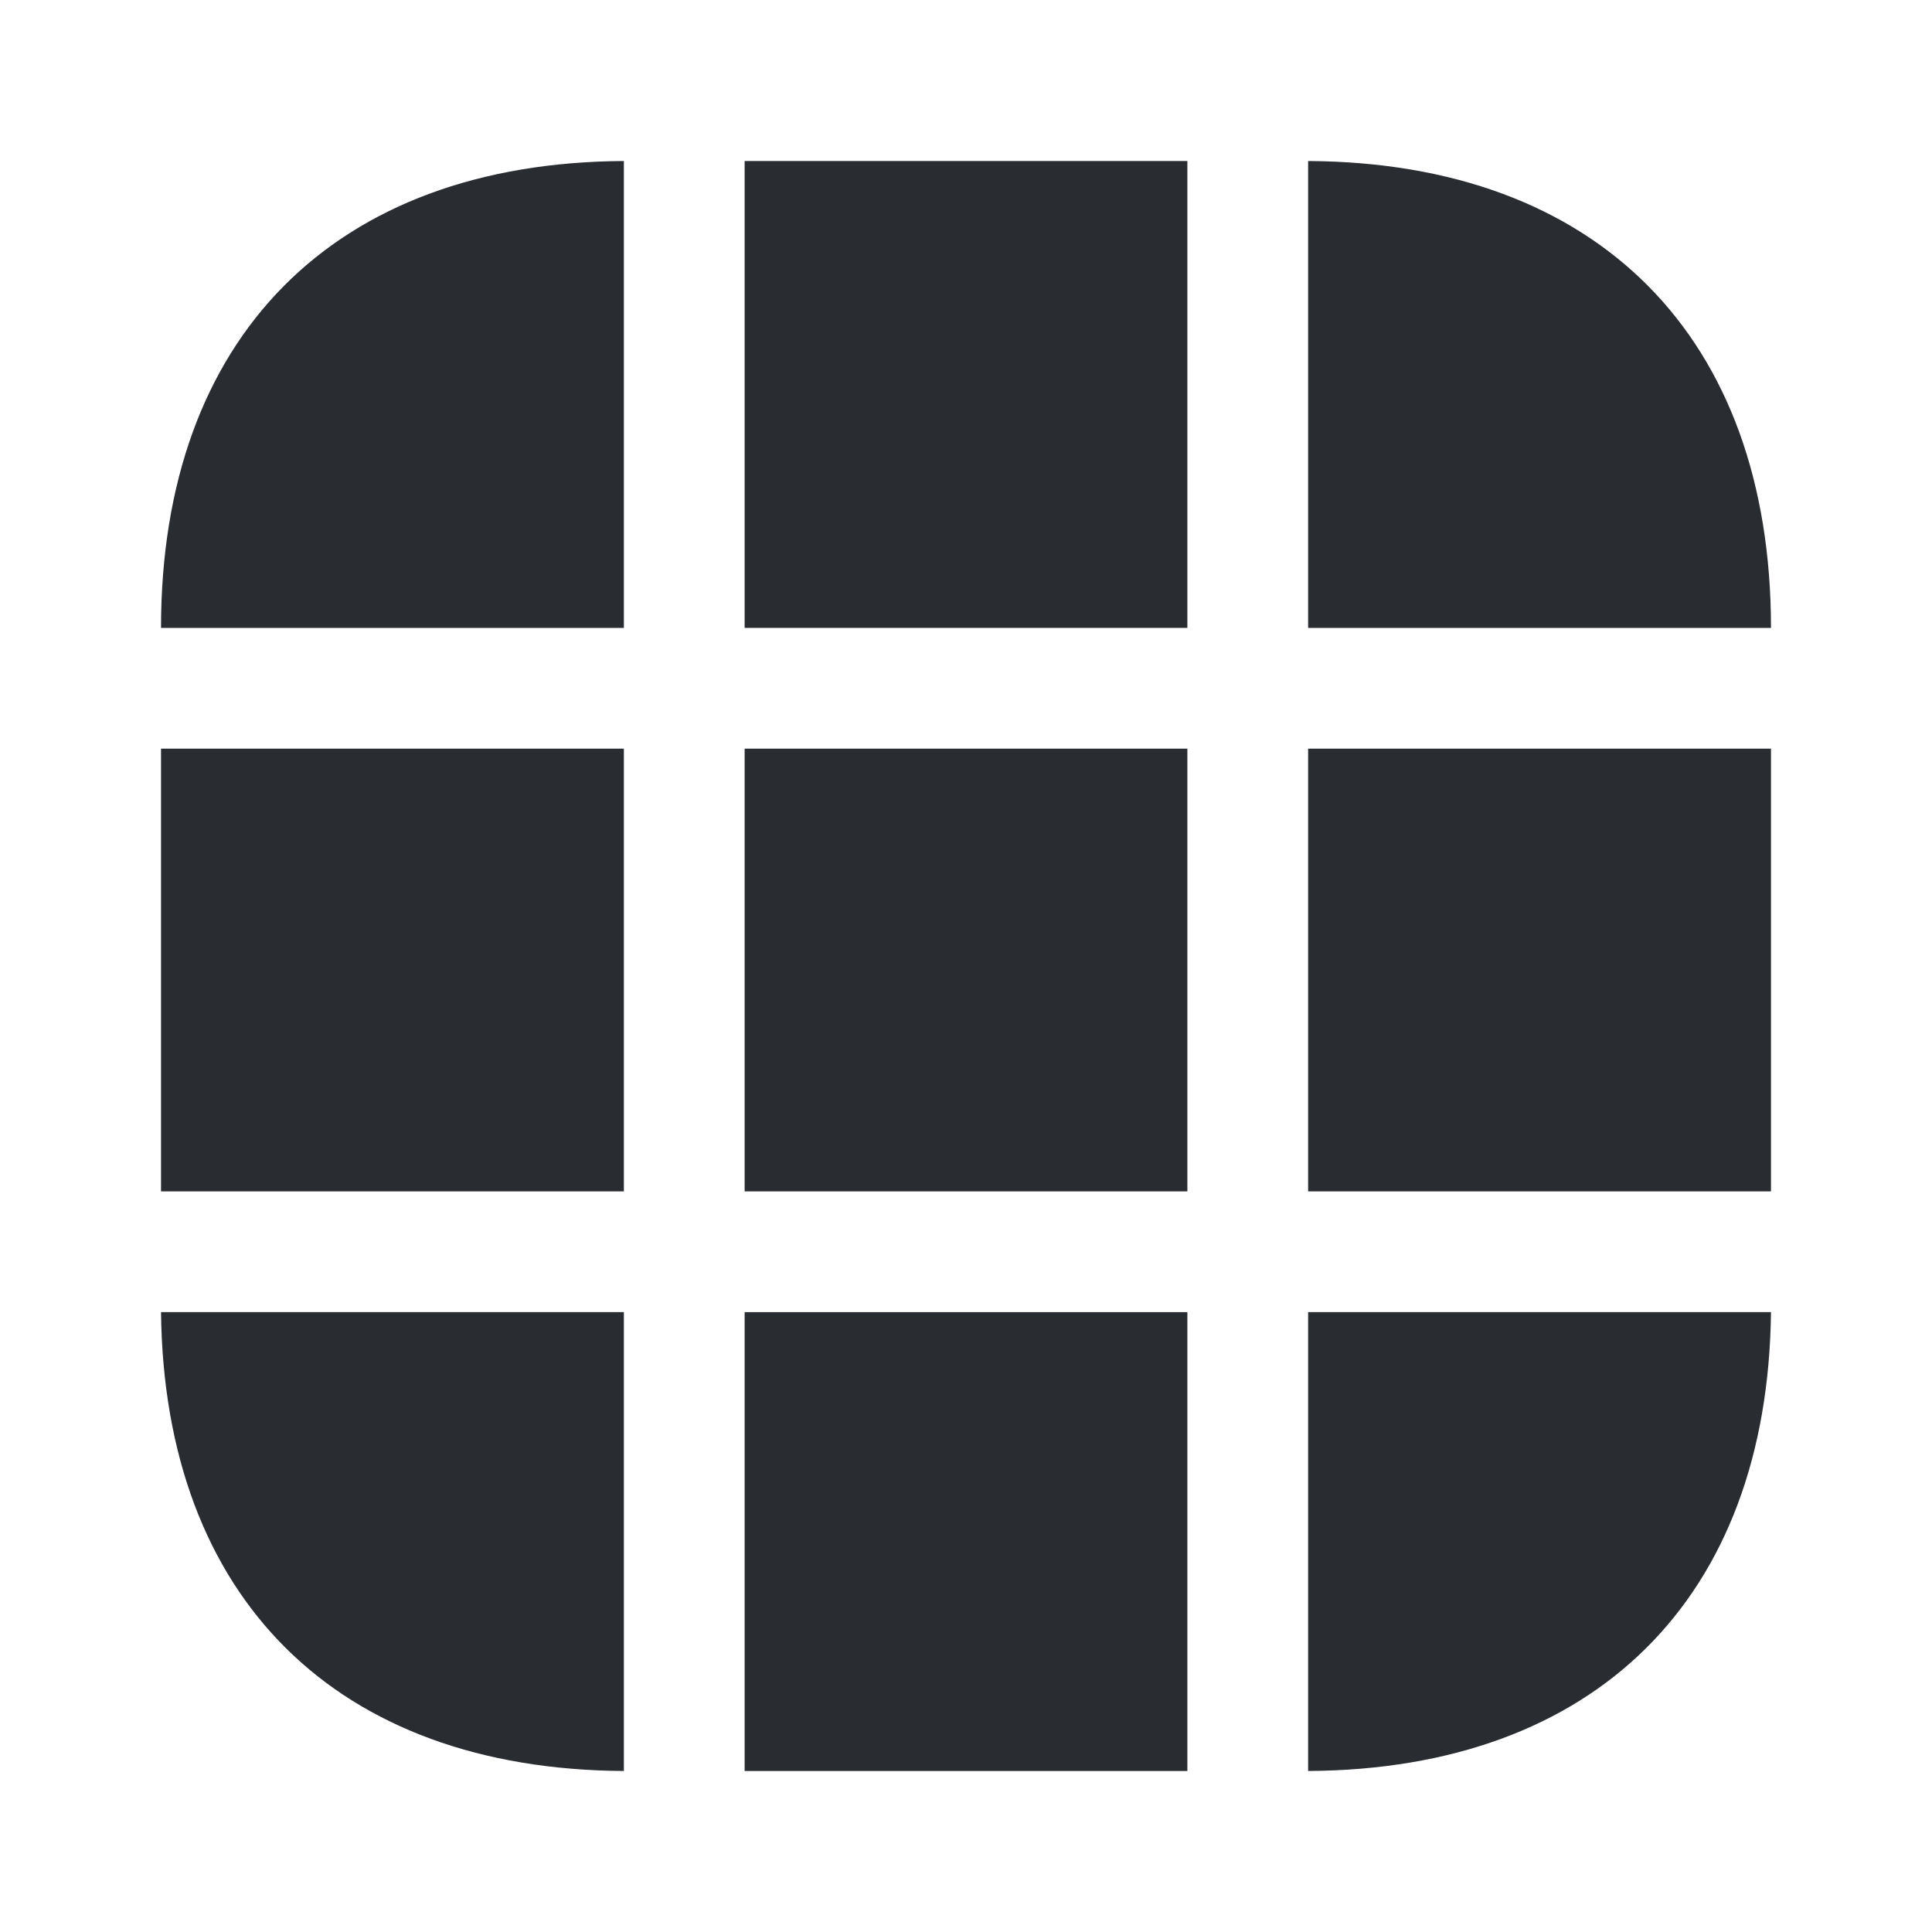 <svg width="38" height="38" viewBox="0 0 38 38" fill="none" xmlns="http://www.w3.org/2000/svg">
<path d="M12.271 3.167V12.35H3.167C3.167 6.634 6.571 3.198 12.271 3.167Z" fill="#292D32"/>
<path d="M34.833 12.35H25.729V3.167C31.429 3.198 34.833 6.634 34.833 12.35Z" fill="#292D32"/>
<path d="M34.833 25.808C34.77 31.429 31.381 34.802 25.729 34.833V25.808H34.833Z" fill="#292D32"/>
<path d="M12.271 25.808V34.833C6.618 34.802 3.23 31.429 3.167 25.808H12.271Z" fill="#292D32"/>
<path d="M12.271 14.725H3.167V23.433H12.271V14.725Z" fill="#292D32"/>
<path d="M34.833 14.725H25.729V23.433H34.833V14.725Z" fill="#292D32"/>
<path d="M23.354 14.725H14.646V23.433H23.354V14.725Z" fill="#292D32"/>
<path d="M23.354 3.167H14.646V12.35H23.354V3.167Z" fill="#292D32"/>
<path d="M23.354 25.808H14.646V34.833H23.354V25.808Z" fill="#292D32"/>
</svg>
